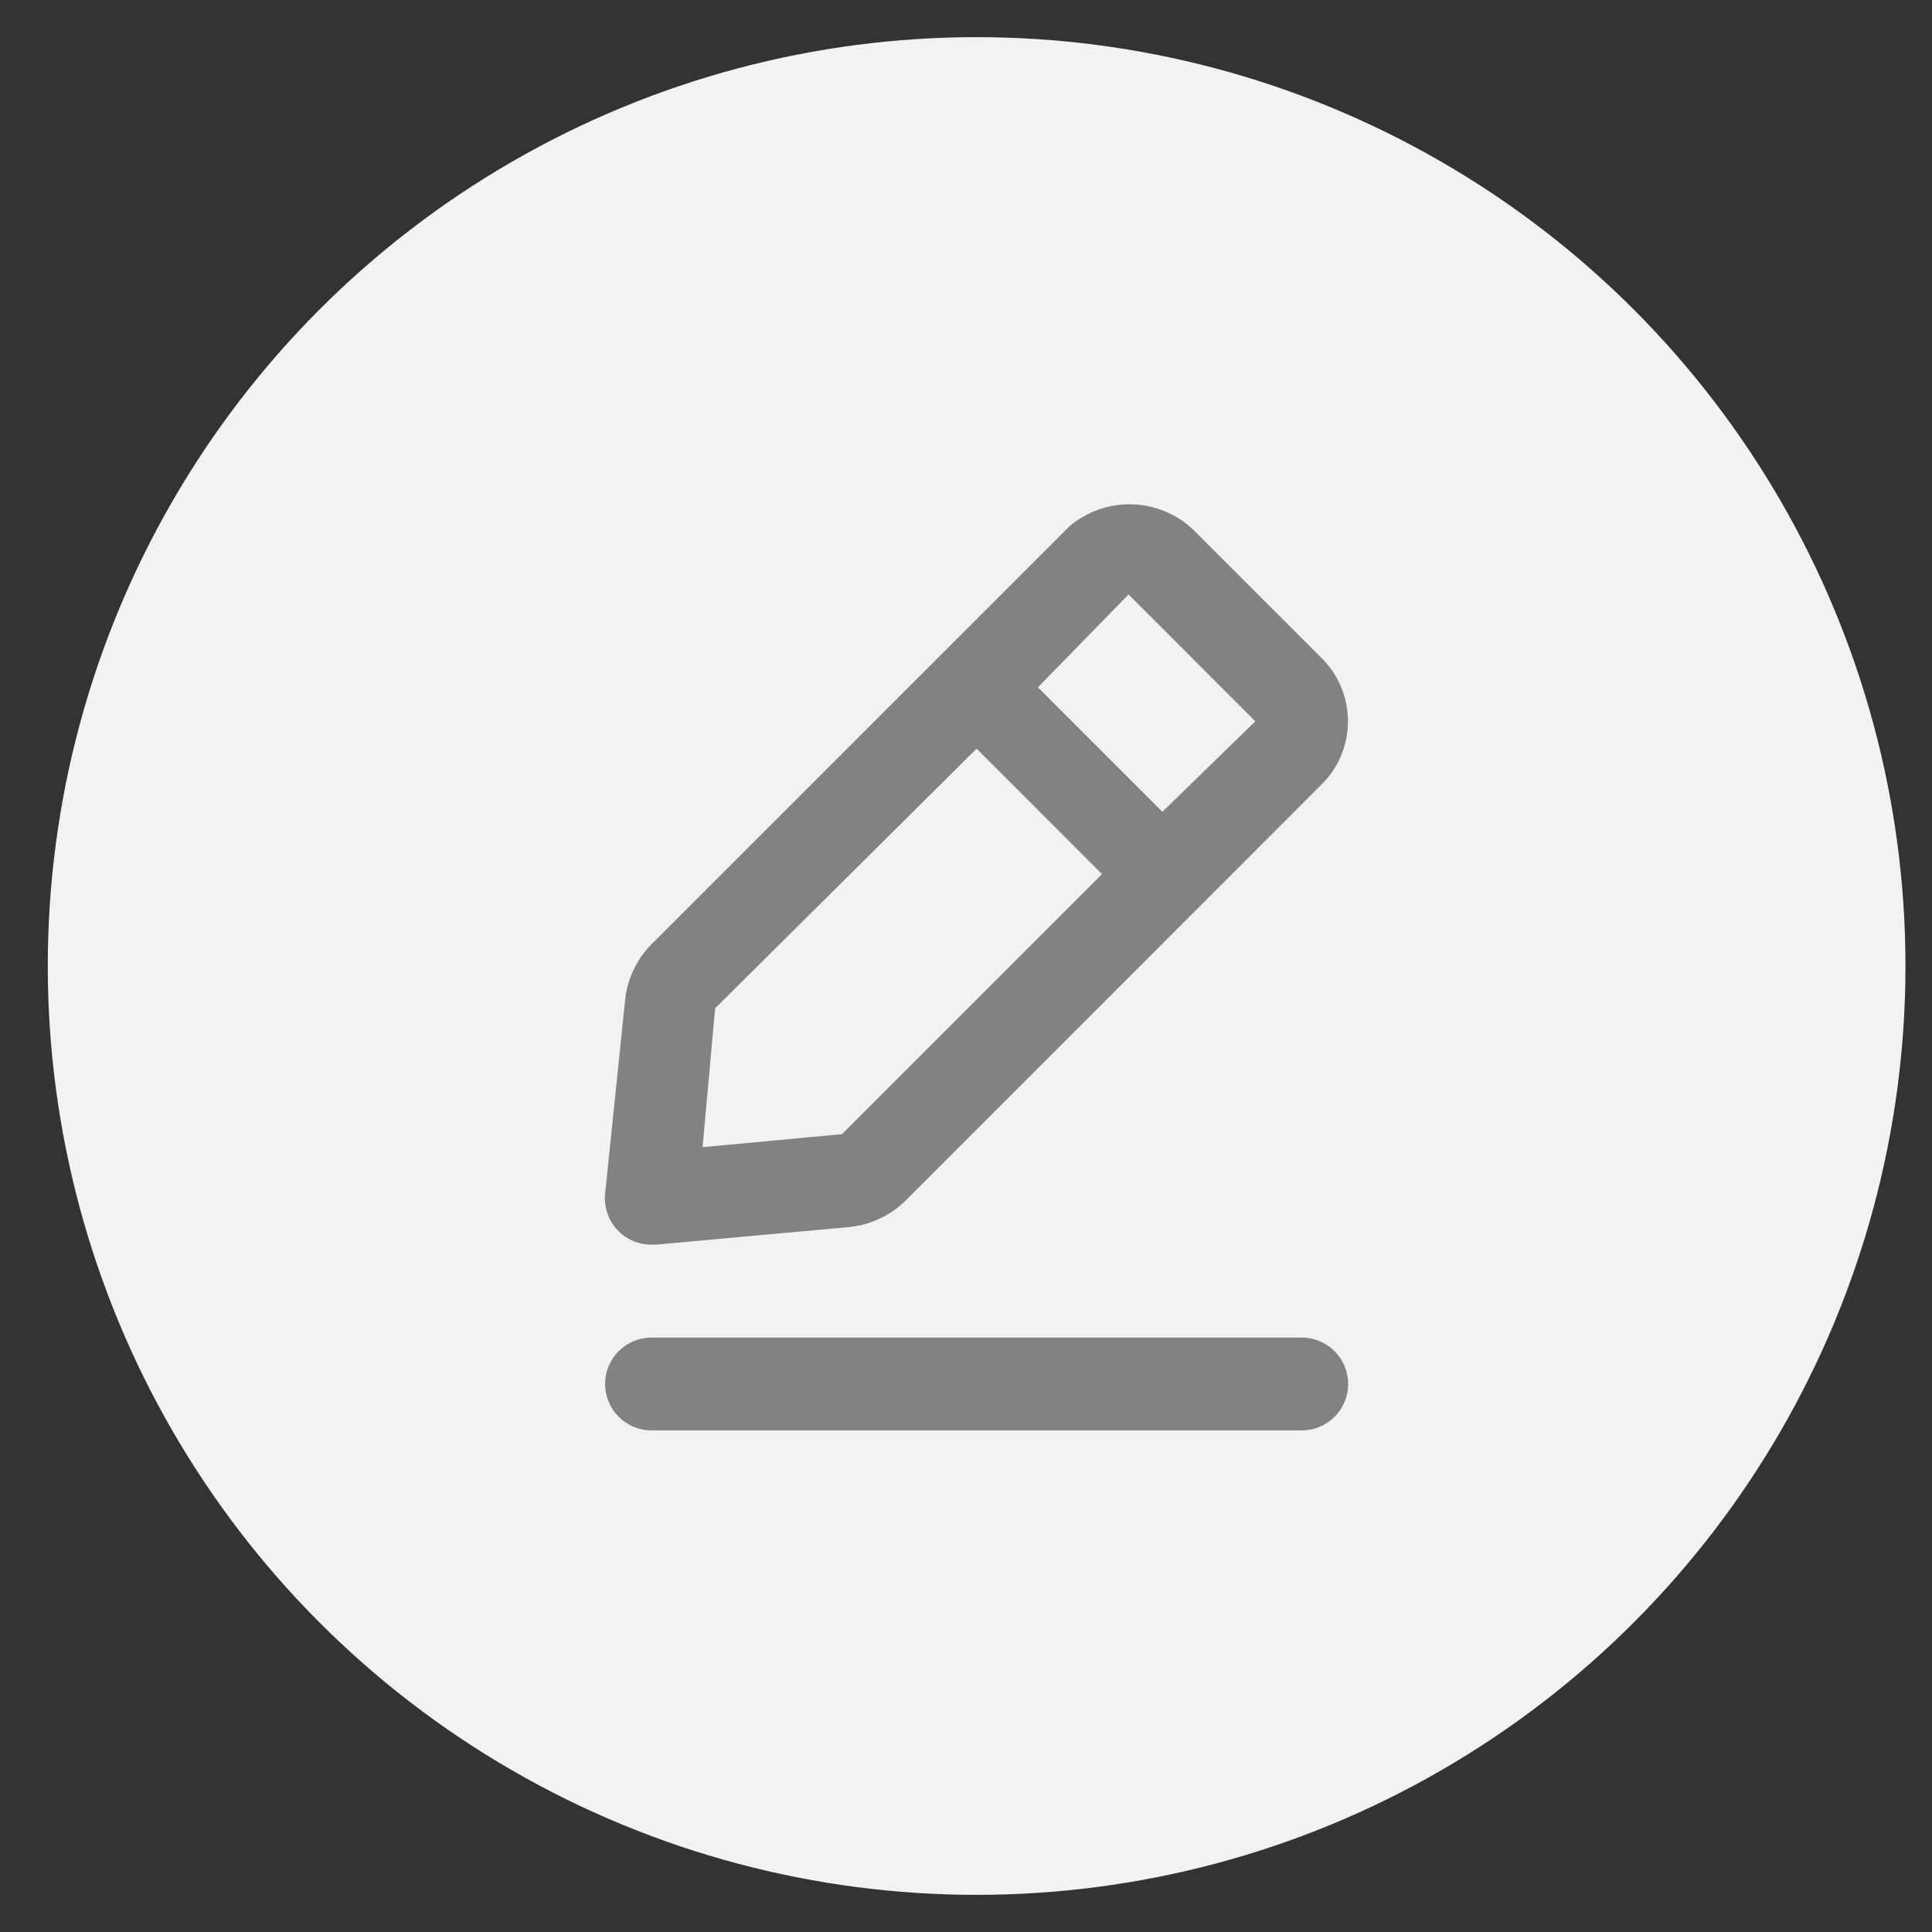 <svg width="26" height="26" viewBox="0 0 26 26" fill="none" xmlns="http://www.w3.org/2000/svg">
<rect x="0" y="0" width="26" height="26" fill="#333333" stroke="none"/>
<circle cx="13.143" cy="13" r="12.5" fill="#F2F2F2"/>
<path d="M17.518 18H8.768C8.602 18 8.443 18.066 8.326 18.183C8.209 18.3 8.143 18.459 8.143 18.625C8.143 18.791 8.209 18.95 8.326 19.067C8.443 19.184 8.602 19.25 8.768 19.25H17.518C17.683 19.25 17.843 19.184 17.96 19.067C18.077 18.95 18.143 18.791 18.143 18.625C18.143 18.459 18.077 18.3 17.96 18.183C17.843 18.066 17.683 18 17.518 18ZM8.768 16.75H8.824L11.43 16.513C11.716 16.484 11.983 16.358 12.187 16.157L17.811 10.531C18.03 10.301 18.148 9.993 18.14 9.676C18.131 9.358 17.998 9.057 17.768 8.838L16.055 7.125C15.832 6.915 15.539 6.795 15.232 6.787C14.926 6.779 14.627 6.884 14.393 7.082L8.768 12.707C8.566 12.91 8.44 13.177 8.412 13.463L8.143 16.069C8.134 16.161 8.146 16.253 8.178 16.339C8.209 16.426 8.259 16.504 8.324 16.569C8.382 16.627 8.452 16.673 8.528 16.704C8.604 16.735 8.686 16.751 8.768 16.75ZM15.187 8L16.893 9.707L15.643 10.925L13.968 9.25L15.187 8ZM9.624 13.569L13.143 10.075L14.83 11.763L11.33 15.263L9.455 15.438L9.624 13.569Z" fill="#828282"/>
</svg>
